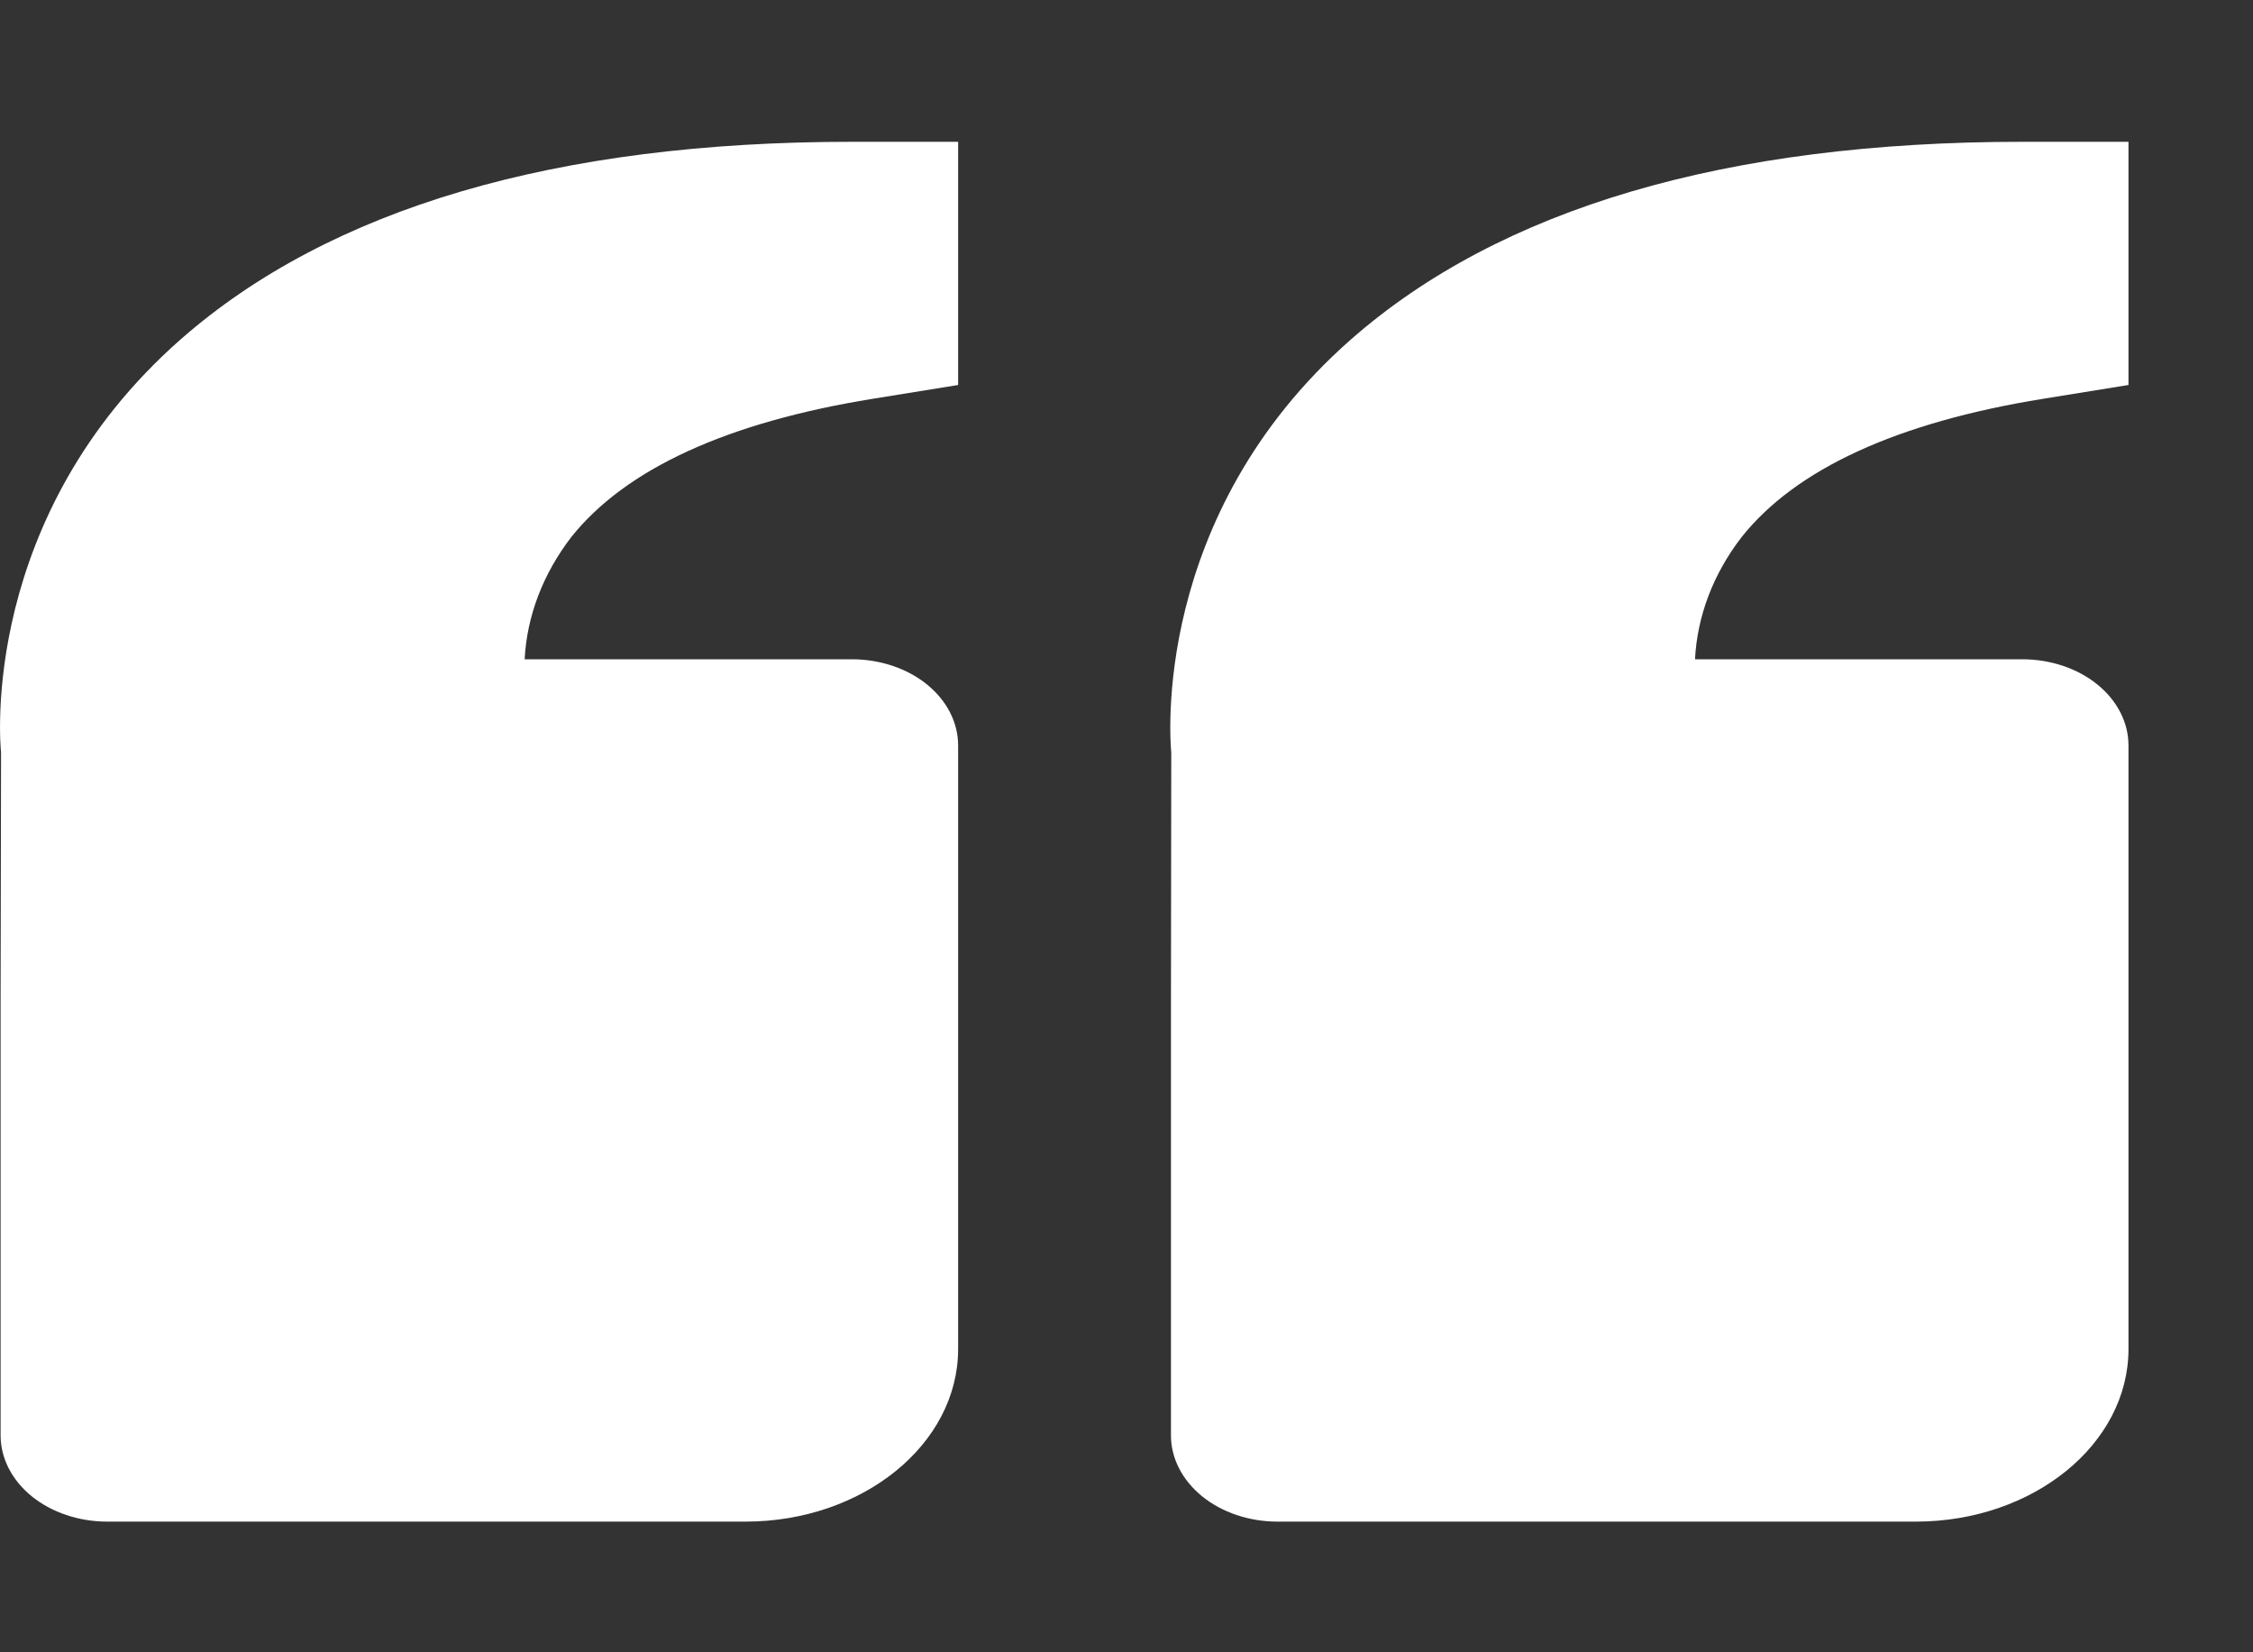 <svg width="15" height="11" viewBox="0 0 15 11" fill="none" xmlns="http://www.w3.org/2000/svg">
<rect x="0" y="0" width="15" height="11" fill="#333333" stroke="none"/>
<path d="M1.202 2.26C2.196 1.387 3.7 0.944 5.671 0.944H6.379V2.563L5.81 2.655C4.84 2.812 4.165 3.122 3.803 3.576C3.615 3.821 3.508 4.101 3.493 4.389H5.671C5.859 4.389 6.039 4.449 6.172 4.557C6.305 4.665 6.379 4.811 6.379 4.963V8.981C6.379 9.615 5.744 10.13 4.963 10.13H0.713C0.525 10.13 0.345 10.069 0.212 9.962C0.079 9.854 0.004 9.708 0.004 9.556V6.685L0.007 5.009C0 4.946 -0.134 3.436 1.202 2.26ZM12.755 10.13H8.504C8.317 10.13 8.136 10.069 8.004 9.962C7.871 9.854 7.796 9.708 7.796 9.556V6.685L7.798 5.009C7.792 4.946 7.657 3.436 8.994 2.26C9.988 1.387 11.492 0.944 13.463 0.944H14.171V2.563L13.602 2.655C12.631 2.812 11.956 3.122 11.595 3.576C11.406 3.821 11.3 4.101 11.285 4.389H13.463C13.651 4.389 13.831 4.449 13.964 4.557C14.097 4.665 14.171 4.811 14.171 4.963V8.981C14.171 9.615 13.536 10.13 12.755 10.13Z" fill="white"/>
</svg>
